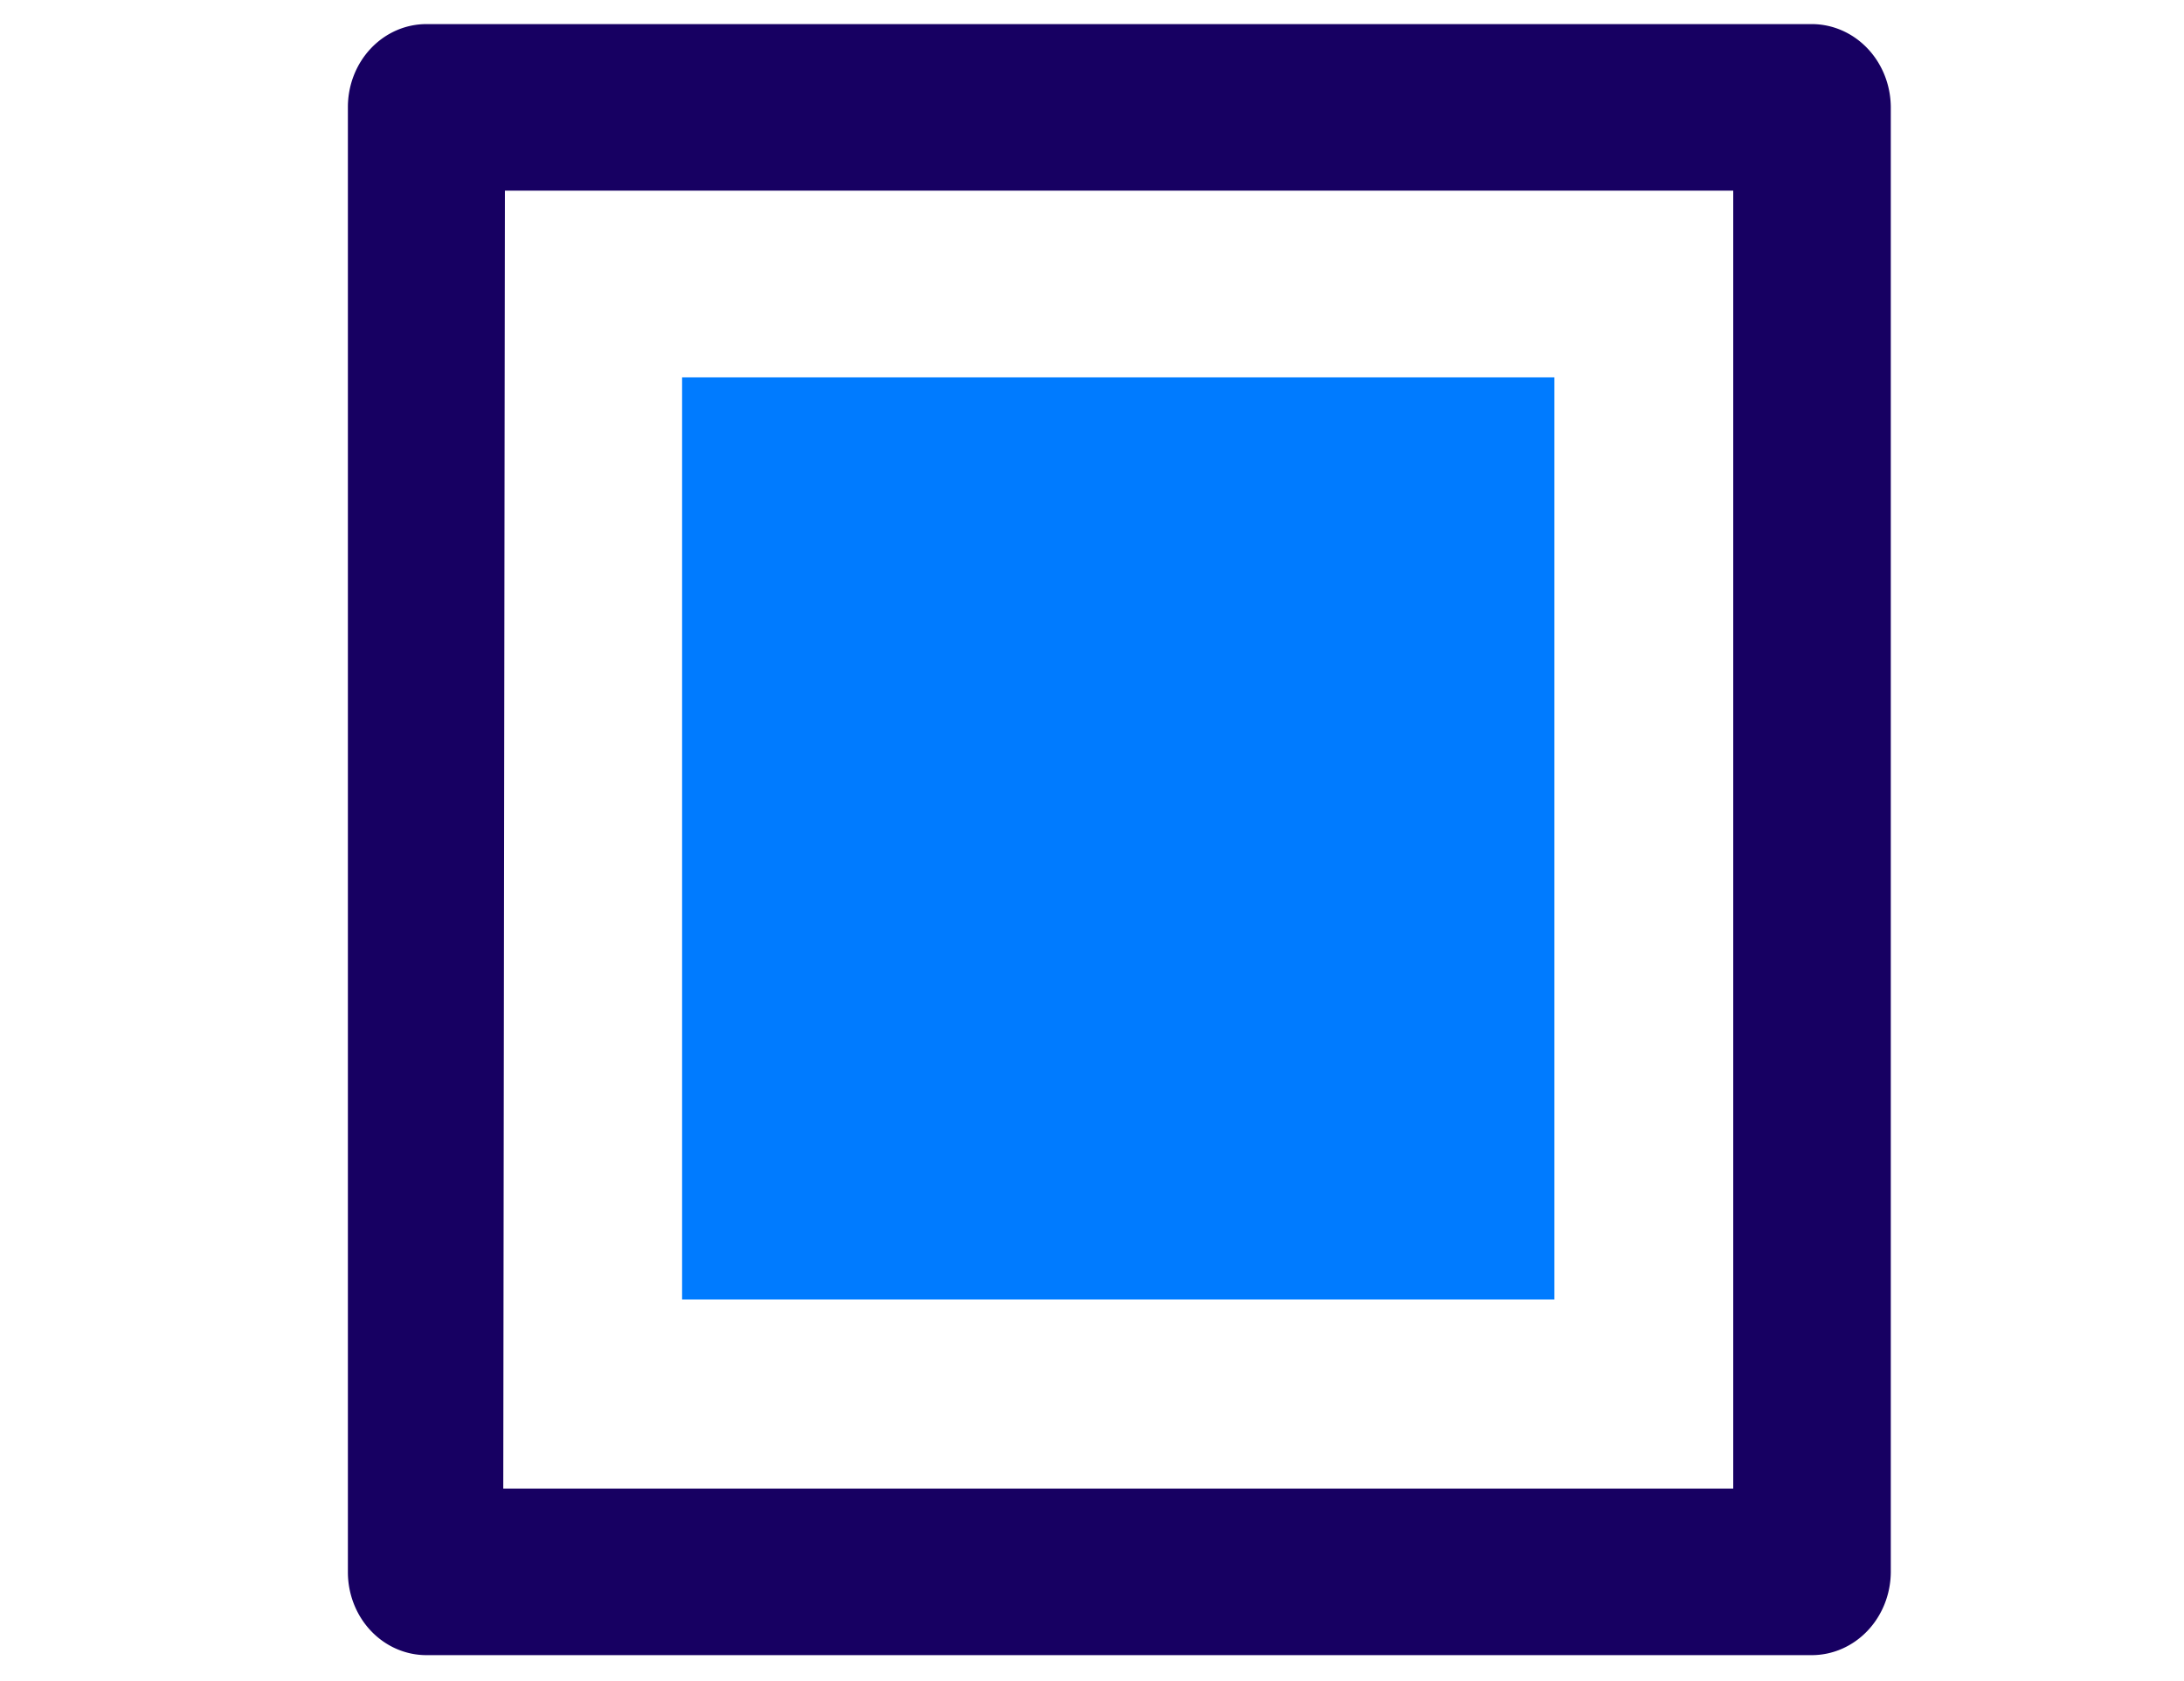 <?xml version="1.0" encoding="UTF-8" standalone="no"?>
<svg
   id="SvgjsSvg1001"
   width="40.059"
   height="30.827"
   version="1.1"
   sodipodi:docname="square-only.svg"
   inkscape:version="1.1.1 (eb90963e84, 2021-10-02)"
   xmlns:inkscape="http://www.inkscape.org/namespaces/inkscape"
   xmlns:sodipodi="http://sodipodi.sourceforge.net/DTD/sodipodi-0.dtd"
   xmlns="http://www.w3.org/2000/svg"
   xmlns:svg="http://www.w3.org/2000/svg">
  <sodipodi:namedview
     id="namedview275"
     pagecolor="#ffffff"
     bordercolor="#666666"
     borderopacity="1.0"
     inkscape:pageshadow="2"
     inkscape:pageopacity="0.0"
     inkscape:pagecheckerboard="0"
     showgrid="false"
     fit-margin-top="0"
     fit-margin-left="0"
     fit-margin-right="0"
     fit-margin-bottom="0"
     inkscape:zoom="1.7354414"
     inkscape:cx="26.218114"
     inkscape:cy="42.92856"
     inkscape:window-width="1866"
     inkscape:window-height="1016"
     inkscape:window-x="0"
     inkscape:window-y="0"
     inkscape:window-maximized="1"
     inkscape:current-layer="SvgjsSvg1001" />
  <defs
     id="SvgjsDefs1002">
    <clipPath
       clipPathUnits="userSpaceOnUse"
       id="clipPath1167">
      <rect
         style="opacity:0.79;fill:#0000ff;fill-rule:evenodd"
         id="rect1169"
         width="401.097"
         height="62.859"
         x="2.76"
         y="53.274" />
    </clipPath>
    <clipPath
       clipPathUnits="userSpaceOnUse"
       id="clipPath1171">
      <rect
         style="opacity:0.79;fill:#0000ff;fill-rule:evenodd"
         id="rect1173"
         width="401.097"
         height="62.859"
         x="-127.24"
         y="-15.046" />
    </clipPath>
    <clipPath
       clipPathUnits="userSpaceOnUse"
       id="clipPath99637">
      <rect
         style="opacity:0.5;stroke-width:0.973"
         id="rect99639"
         width="40.059"
         height="45.425"
         x="47.319"
         y="61.103" />
    </clipPath>
  </defs>
  <g
     id="SvgjsG1015"
     transform="matrix(1,0,0,1.057,-47.319,-71.804)"
     clip-path="url(#clipPath99637)"
     inkscape:export-filename="/home/alexforce/Desktop/logoupdates/circle-only.png"
     inkscape:export-xdpi="96"
     inkscape:export-ydpi="96">
    <title
       id="title269">0314_geometric_shapes_verti</title>
    <path
       id="path99223"
       d="M 80.55,96.65 H 55.14 A 1.44,1.44 0 0 1 53.7,95.21 V 69.79 a 1.44,1.44 0 0 1 1.44,-1.44 H 80.55 A 1.45,1.45 0 0 1 82,69.79 v 25.42 a 1.45,1.45 0 0 1 -1.45,1.44 z m -24,-2.89 H 79.11 V 71.24 H 56.58 Z M 31.86,97.08 A 14.58,14.58 0 1 1 46.43,82.5 14.6,14.6 0 0 1 31.86,97.08 Z m 0,-26.23 A 11.65,11.65 0 1 0 43.5,82.5 11.66,11.66 0 0 0 31.86,70.85 Z m 86.82,25.81 H 89 a 1.46,1.46 0 0 1 -1.26,-2.18 l 14.85,-25.82 a 1.51,1.51 0 0 1 2.52,0 l 14.84,25.82 a 1.46,1.46 0 0 1 -1.26,2.18 z M 91.5,93.75 h 24.67 L 103.84,72.3 Z"
       fill="#170062" />
    <path
       id="path99220"
       d="m 75.83,90.48 h -16 v -16 h 16 z m -44,-16.2 a 8.22,8.22 0 1 0 8.22,8.22 8.22,8.22 0 0 0 -8.19,-8.22 z m 65.42,16.2 h 13.3 L 103.8,79.25 Z"
       fill="#22adff"
       style="fill:#007bff;fill-opacity:1" />
  </g>
</svg>
